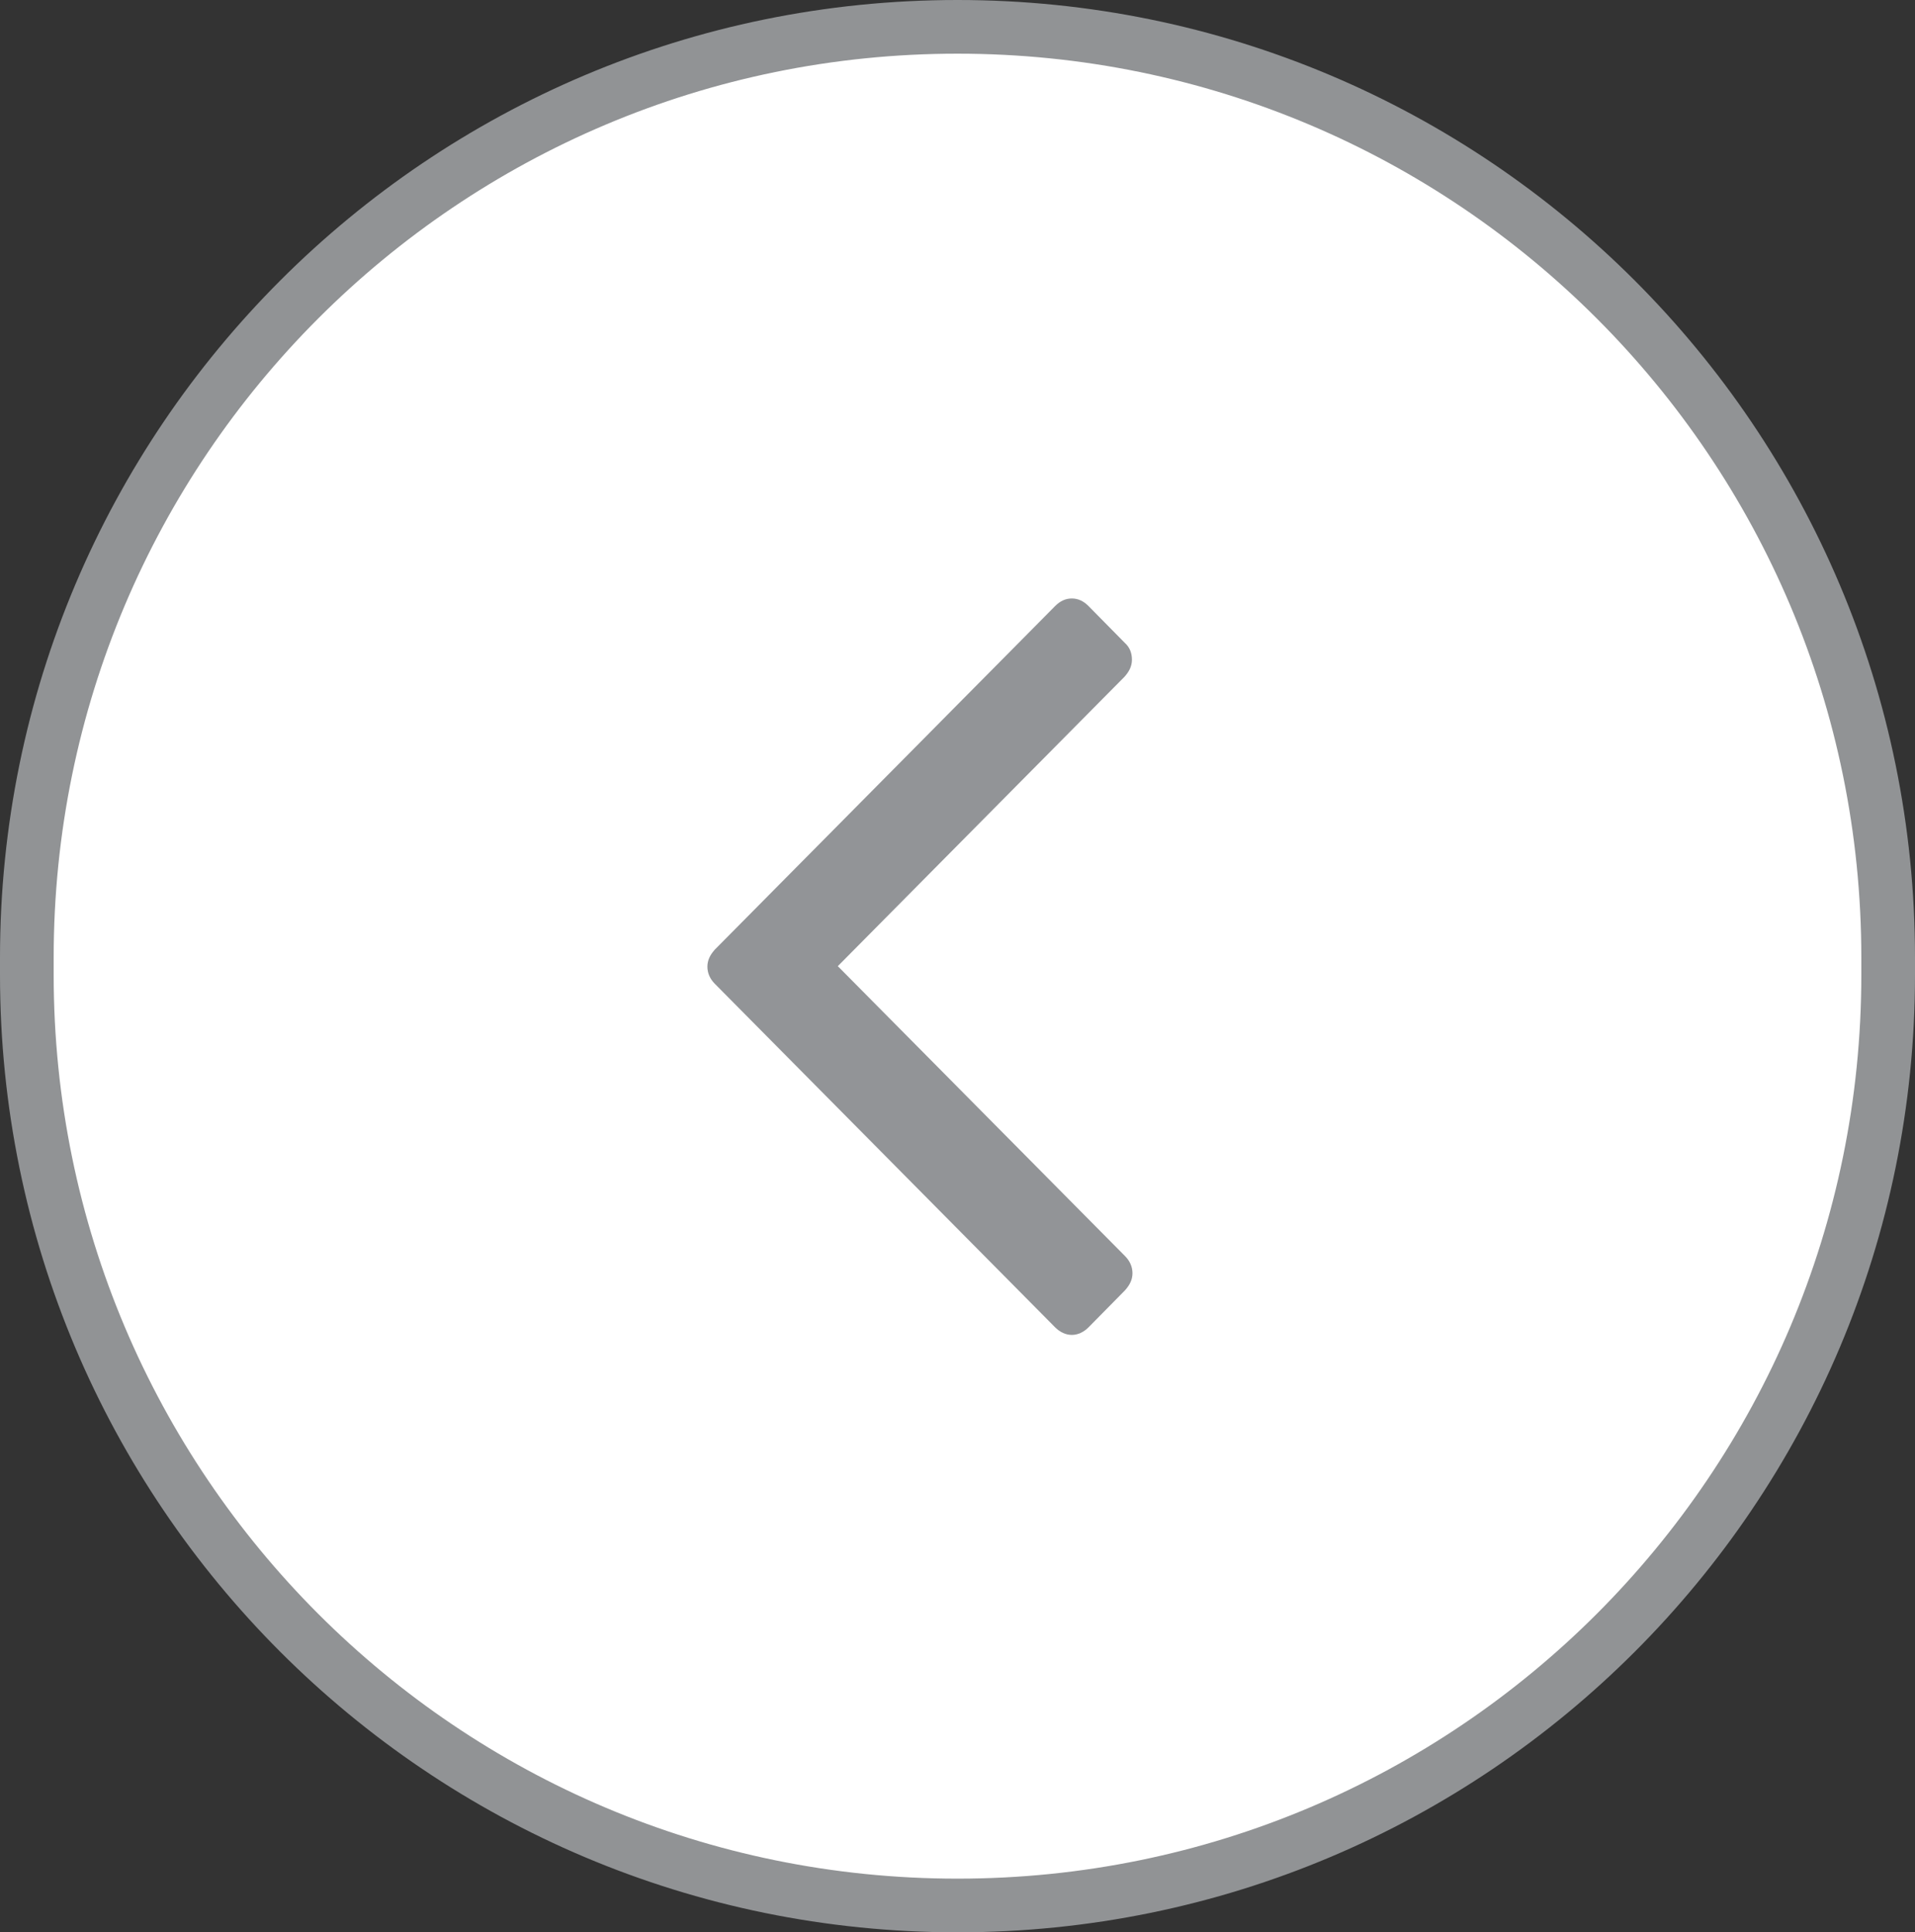<?xml version="1.0" encoding="utf-8"?>
<!-- Generator: Adobe Illustrator 23.0.2, SVG Export Plug-In . SVG Version: 6.00 Build 0)  -->
<svg version="1.1" xmlns="http://www.w3.org/2000/svg" xmlns:xlink="http://www.w3.org/1999/xlink" x="0px" y="0px"
	 viewBox="0 0 35.68 36" style="enable-background:new 0 0 35.68 36;" xml:space="preserve">
<rect x="0" y="0" width="35.68" height="36" fill="#333333" stroke="none"/>
<style type="text/css">
	.st0{opacity:0.5;fill:#CFD1D2;}
	.st1{opacity:0.5;fill:#919395;}
	.st2{fill:#BABCBE;}
	.st3{fill:#F26A5E;}
	.st4{fill:#70C48F;}
	.st5{fill:none;stroke:#919395;stroke-miterlimit:10;}
	.st6{fill:#F2F3F4;}
	.st7{fill:#FFFFFF;}
	.st8{fill:#70C48F;stroke:#FFFFFF;stroke-miterlimit:10;}
	.st9{fill:#25A9E0;}
	.st10{fill:#FFFFFF;stroke:#CFD1D2;stroke-miterlimit:10;}
	.st11{fill:#CFD1D2;}
	.st12{fill:none;stroke:#25A9E0;stroke-width:2;stroke-miterlimit:10;}
	.st13{fill:#231F20;}
	.st14{fill:#F3F4F5;stroke:#919395;stroke-miterlimit:10;}
	.st15{fill:#929497;}
	.st16{fill:#FFFFFF;stroke:#919395;stroke-miterlimit:10;}
	.st17{fill:#221F1F;}
	.st18{fill:#6D6F70;}
	.st19{fill:#919395;}
	.st20{fill:#B199C4;}
	.st21{fill:#F06A5E;}
	.st22{fill:#F9AD84;}
	.st23{fill:#67BABF;}
	.st24{fill:#F6CD3E;}
	.st25{opacity:0.5;fill:#F6CD3E;}
	.st26{fill:none;stroke:#000000;stroke-width:2;stroke-miterlimit:10;}
	.st27{fill:none;stroke:#CFD1D2;stroke-miterlimit:10;}
	.st28{fill:none;stroke:#F9AD84;stroke-width:3;stroke-linecap:round;stroke-miterlimit:10;}
	.st29{fill:none;stroke:#67BABF;stroke-width:3;stroke-linecap:round;stroke-miterlimit:10;}
	.st30{fill:none;stroke:#BABCBE;stroke-miterlimit:10;}
	.st31{fill:#FFFFFF;stroke:#F6921E;stroke-miterlimit:10;}
	.st32{fill:#F6921E;}
	.st33{fill:none;stroke:#E6E7E8;stroke-miterlimit:10;}
	.st34{fill:#E6E7E8;}
	.st35{fill:none;stroke:#F6921E;stroke-miterlimit:10;}
	.st36{opacity:0.5;fill:#F7CE3E;}
	.st37{fill:#FFFFFF;stroke:#D0D2D3;stroke-miterlimit:10;}
	.st38{fill:#D0D2D3;}
	.st39{fill:none;stroke:#231F20;stroke-miterlimit:10;}
	.st40{clip-path:url(#SVGID_2_);}
	.st41{clip-path:url(#SVGID_4_);}
	.st42{clip-path:url(#SVGID_6_);}
	.st43{clip-path:url(#SVGID_8_);}
	.st44{fill:#BBBDBF;}
	.st45{fill:none;stroke:#BBBDBF;stroke-width:2;stroke-miterlimit:10;}
	.st46{clip-path:url(#SVGID_10_);}
	.st47{fill:none;stroke:#D0D2D3;stroke-width:2;stroke-miterlimit:10;}
	.st48{clip-path:url(#SVGID_12_);}
	.st49{fill:#FFFFFF;stroke:#F7941D;stroke-miterlimit:10;}
	.st50{fill:#F7941D;}
	.st51{clip-path:url(#SVGID_14_);}
	.st52{fill:none;stroke:#F9AD84;stroke-width:2;stroke-miterlimit:10;stroke-dasharray:6;}
	.st53{fill:#64BABF;}
	.st54{fill:none;stroke:#67BABF;stroke-width:2;stroke-miterlimit:10;stroke-dasharray:6;}
	.st55{fill:none;stroke:#F26A5E;stroke-miterlimit:10;}
	.st56{fill:#231F20;stroke:#FFFFFF;stroke-miterlimit:10;}
</style>
<g id="_x30_0_Grid">
</g>
<g id="_x30_0_Panel">
</g>
<g id="_x30_0_Fixed_Header_and_Footer">
</g>
<g id="_x30_0_Changing_Footer">
</g>
<g id="Layer_9">
</g>
<g id="_x30_0_Instruction_Box">
	<g>
		<path class="st16" d="M17.84,35.5L17.84,35.5C8.26,35.5,0.5,27.74,0.5,18.16v-0.32C0.5,8.26,8.26,0.5,17.84,0.5h0
			c9.58,0,17.34,7.76,17.34,17.34v0.32C35.18,27.74,27.42,35.5,17.84,35.5z"/>
		<g>
			<g>
				<path class="st15" d="M21.09,12.29c0,0.12-0.05,0.22-0.14,0.32L15.61,18l5.35,5.4c0.09,0.09,0.14,0.2,0.14,0.32
					c0,0.12-0.05,0.22-0.14,0.32l-0.68,0.69c-0.09,0.09-0.2,0.14-0.31,0.14s-0.22-0.05-0.31-0.14l-6.34-6.4
					c-0.09-0.09-0.14-0.2-0.14-0.32c0-0.12,0.05-0.22,0.14-0.32l6.34-6.4c0.09-0.09,0.19-0.14,0.31-0.14s0.22,0.05,0.31,0.14
					l0.68,0.69C21.05,12.06,21.09,12.17,21.09,12.29z"/>
			</g>
		</g>
	</g>
</g>
<g id="_x30_0_Graph_Stuff">
</g>
<g id="_x30_0_I_dunno_Man">
</g>
<g id="Layer_8">
</g>
</svg>
